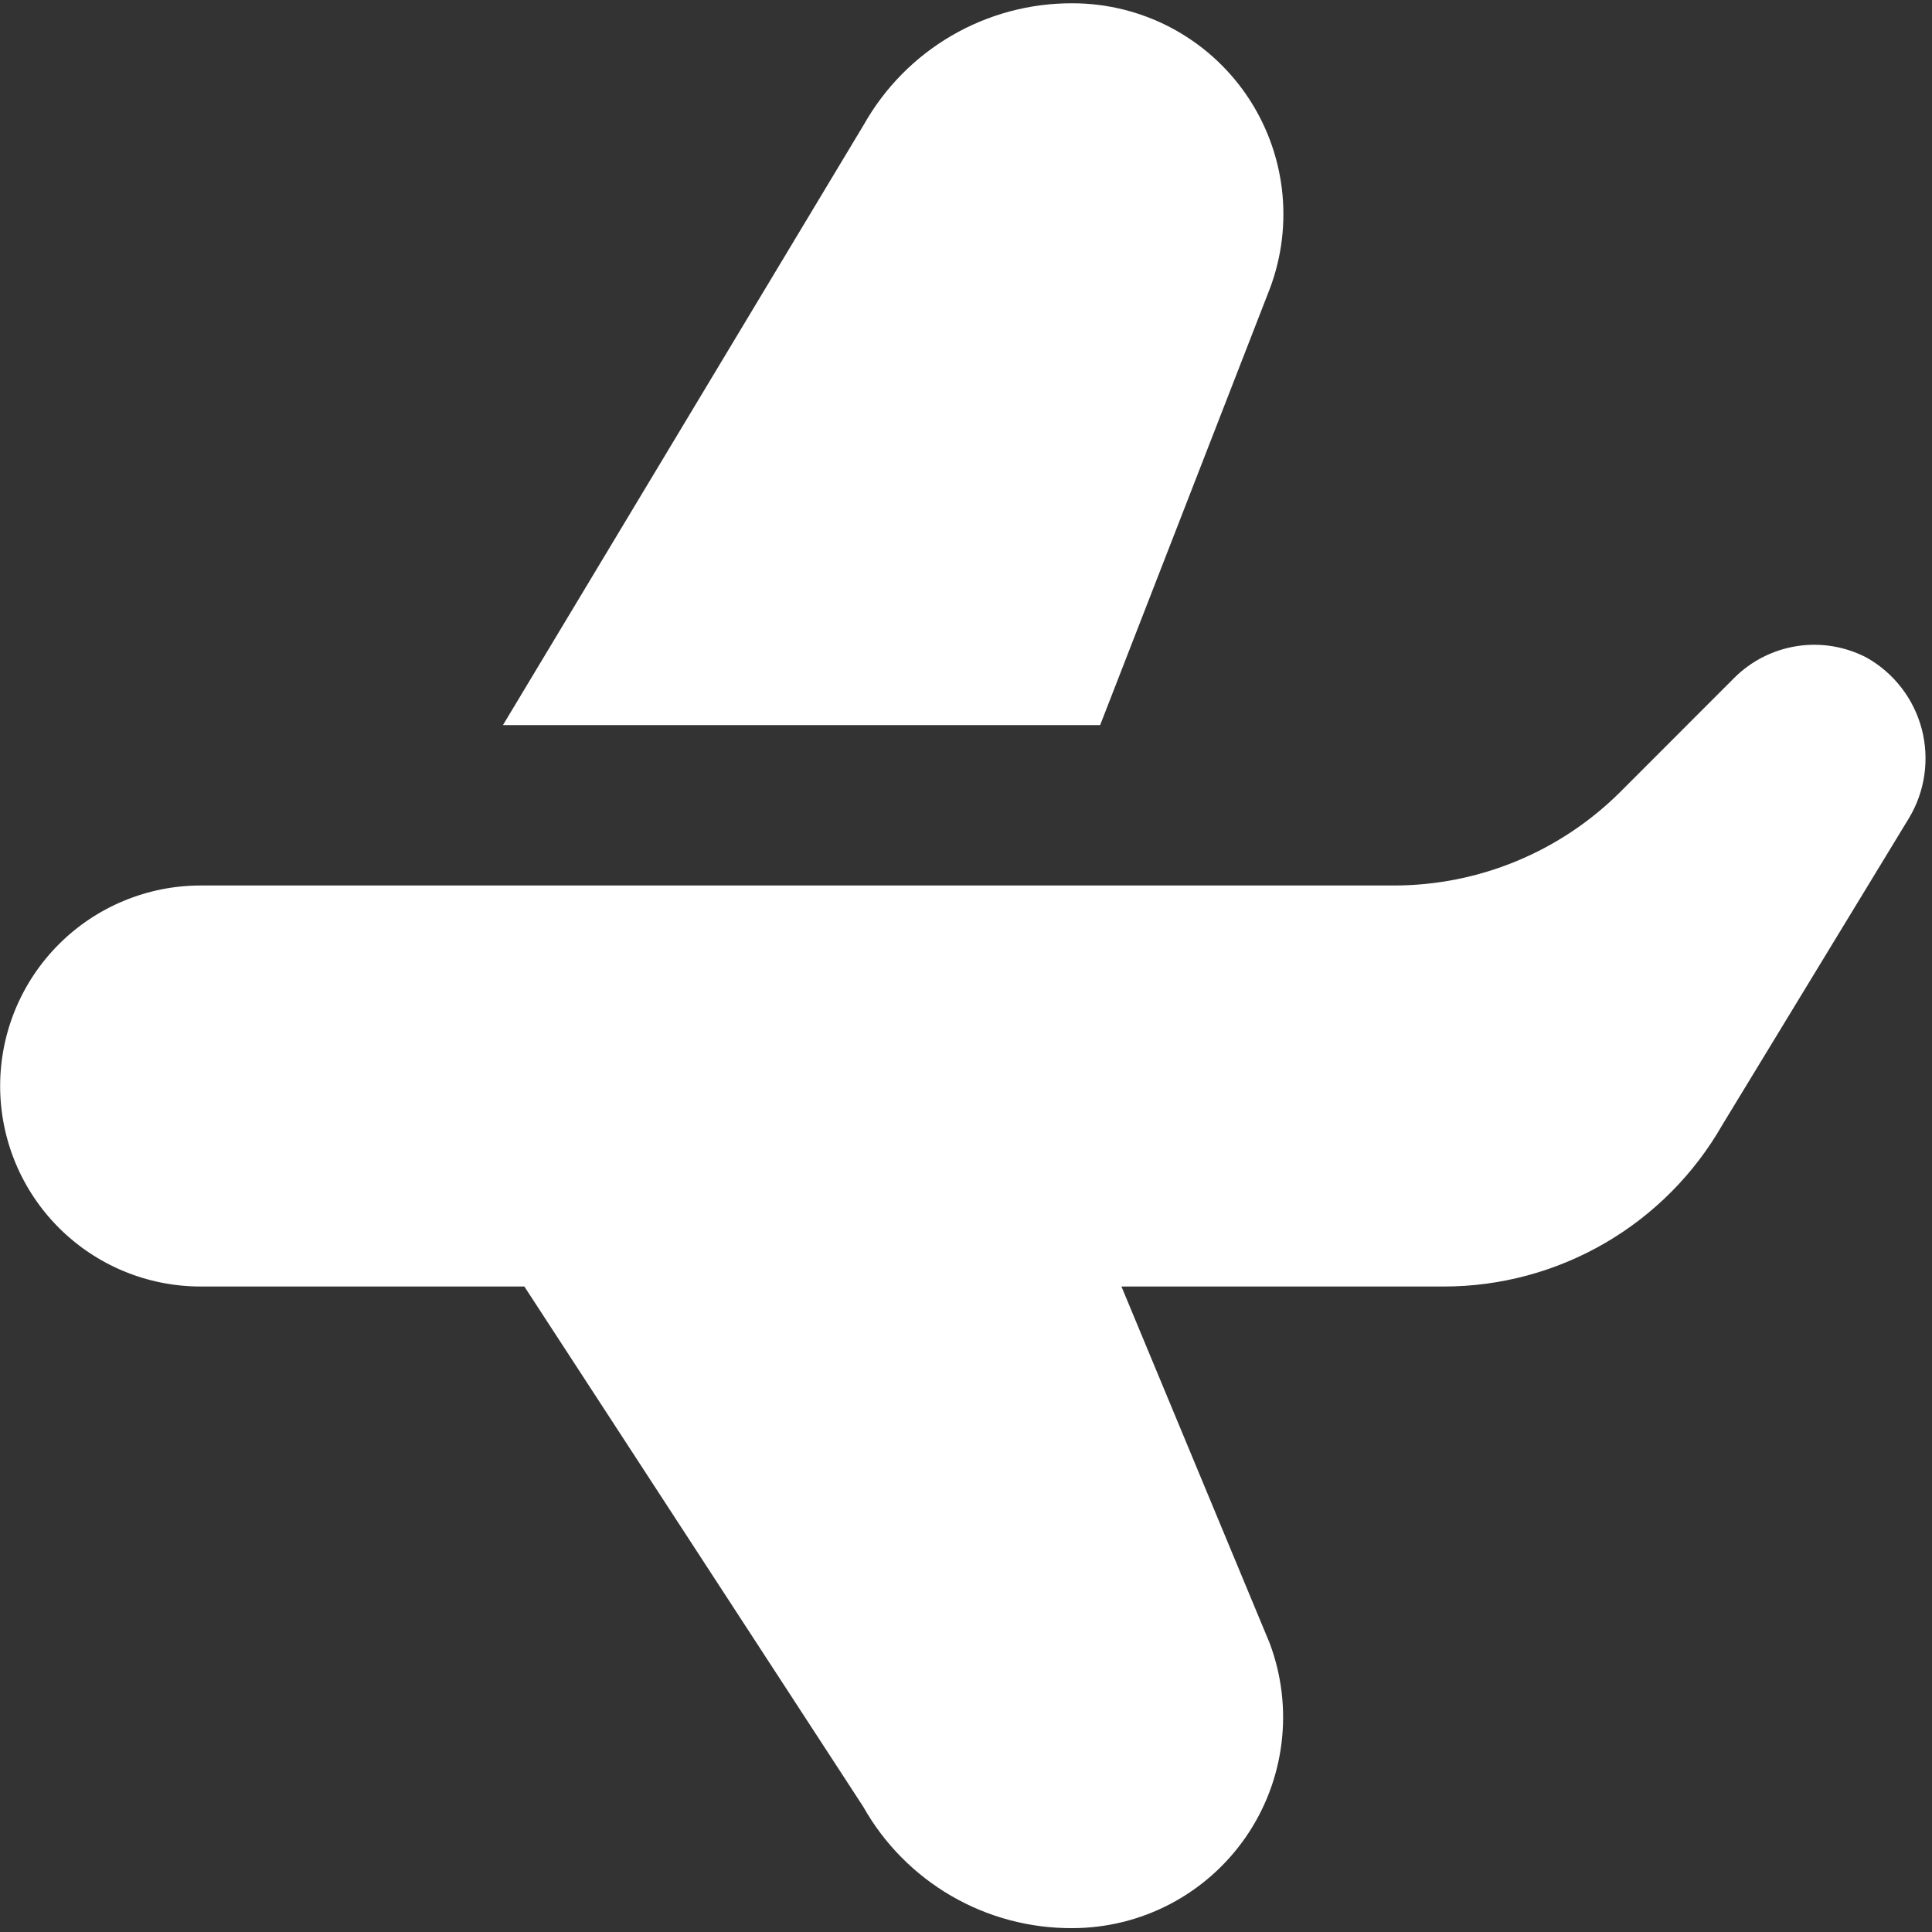 <svg width="66" height="66" viewBox="0 0 66 66" fill="none" xmlns="http://www.w3.org/2000/svg">
<rect x="0" y="0" width="66" height="66" fill="#333333" stroke="none"/>
<path d="M0.005 37.1C0.005 37.999 0.182 38.89 0.526 39.721C0.871 40.552 1.375 41.307 2.011 41.943C2.647 42.579 3.402 43.084 4.233 43.428C5.064 43.772 5.955 43.949 6.855 43.949H17.913L29.491 61.722C30.203 62.987 31.241 64.037 32.496 64.766C33.75 65.495 35.177 65.875 36.628 65.868C37.792 65.868 38.939 65.586 39.971 65.046C41.002 64.506 41.888 63.724 42.551 62.767C43.214 61.81 43.635 60.707 43.778 59.552C43.922 58.396 43.783 57.223 43.374 56.133L38.31 43.949H49.322C51.254 43.95 53.151 43.439 54.822 42.469C56.493 41.5 57.878 40.106 58.837 38.429L65.213 27.949C65.485 27.497 65.664 26.994 65.739 26.471C65.814 25.949 65.784 25.416 65.65 24.905C65.516 24.395 65.281 23.916 64.959 23.498C64.636 23.079 64.234 22.73 63.774 22.469C63.045 22.087 62.213 21.947 61.399 22.07C60.585 22.194 59.831 22.573 59.248 23.154L55.366 27.039C53.311 29.095 50.524 30.25 47.617 30.25H6.855C5.955 30.25 5.064 30.427 4.233 30.772C3.402 31.116 2.647 31.62 2.011 32.257C1.375 32.892 0.871 33.648 0.526 34.479C0.182 35.31 0.005 36.2 0.005 37.1ZM17.181 24.771L29.51 4.258C30.222 2.995 31.258 1.945 32.511 1.216C33.764 0.487 35.189 0.106 36.639 0.112C37.803 0.113 38.95 0.395 39.981 0.935C41.012 1.475 41.897 2.257 42.56 3.214C43.223 4.171 43.644 5.274 43.788 6.429C43.931 7.584 43.793 8.757 43.385 9.847L37.582 24.771H17.181Z" fill="white"/>
</svg>
